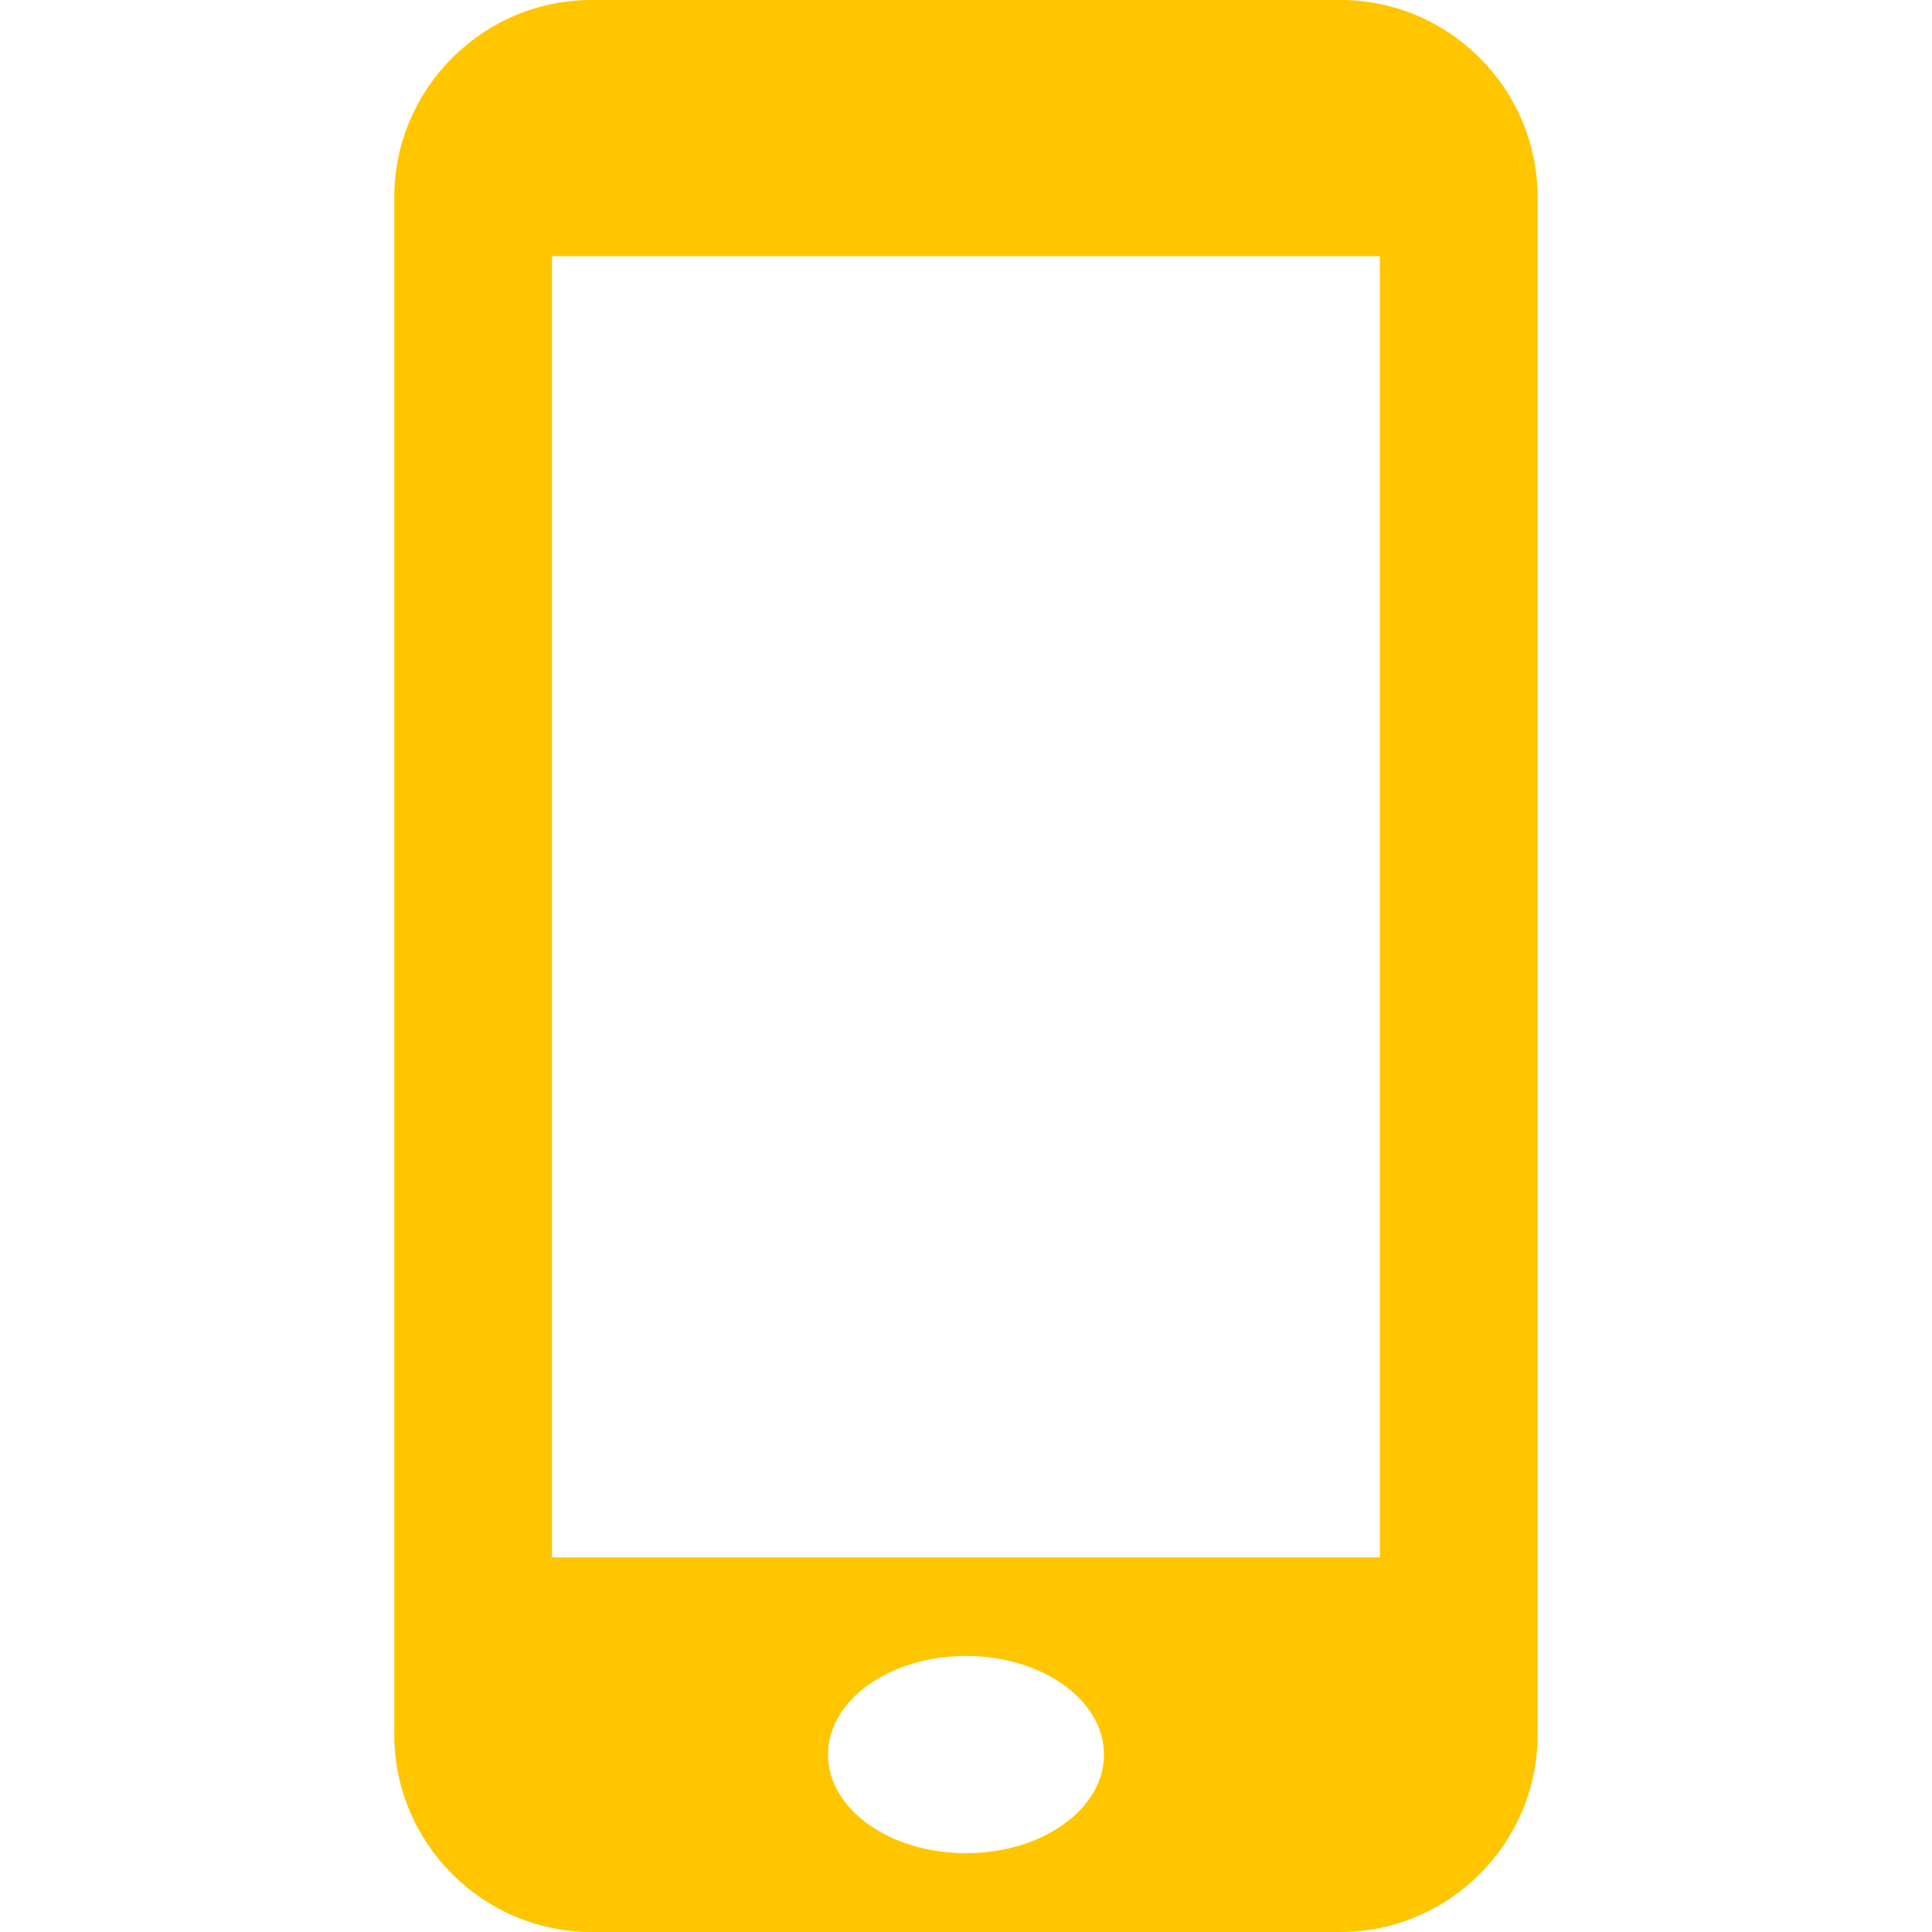 <?xml version="1.0" encoding="utf-8"?>
<!-- Generated by IcoMoon.io -->
<!DOCTYPE svg PUBLIC "-//W3C//DTD SVG 1.1//EN" "http://www.w3.org/Graphics/SVG/1.1/DTD/svg11.dtd">
<svg version="1.1" xmlns="http://www.w3.org/2000/svg" xmlns:xlink="http://www.w3.org/1999/xlink" width="24" height="24" viewBox="0 0 24 24">
	<path d="M16.652 0h-9.305c-1.348 0-2.449 1.102-2.449 2.449v19.102c0 1.346 1.102 2.449 2.449 2.449h9.305c1.348 0 2.449-1.103 2.449-2.449v-19.102c0-1.348-1.102-2.449-2.449-2.449zM12 23.021c-0.946 0-1.714-0.548-1.714-1.225s0.768-1.225 1.714-1.225c0.947 0 1.714 0.548 1.714 1.225s-0.767 1.225-1.714 1.225zM17.142 19.346h-10.285v-16.163h10.285v16.163z" fill="#ffc600" />
</svg>
